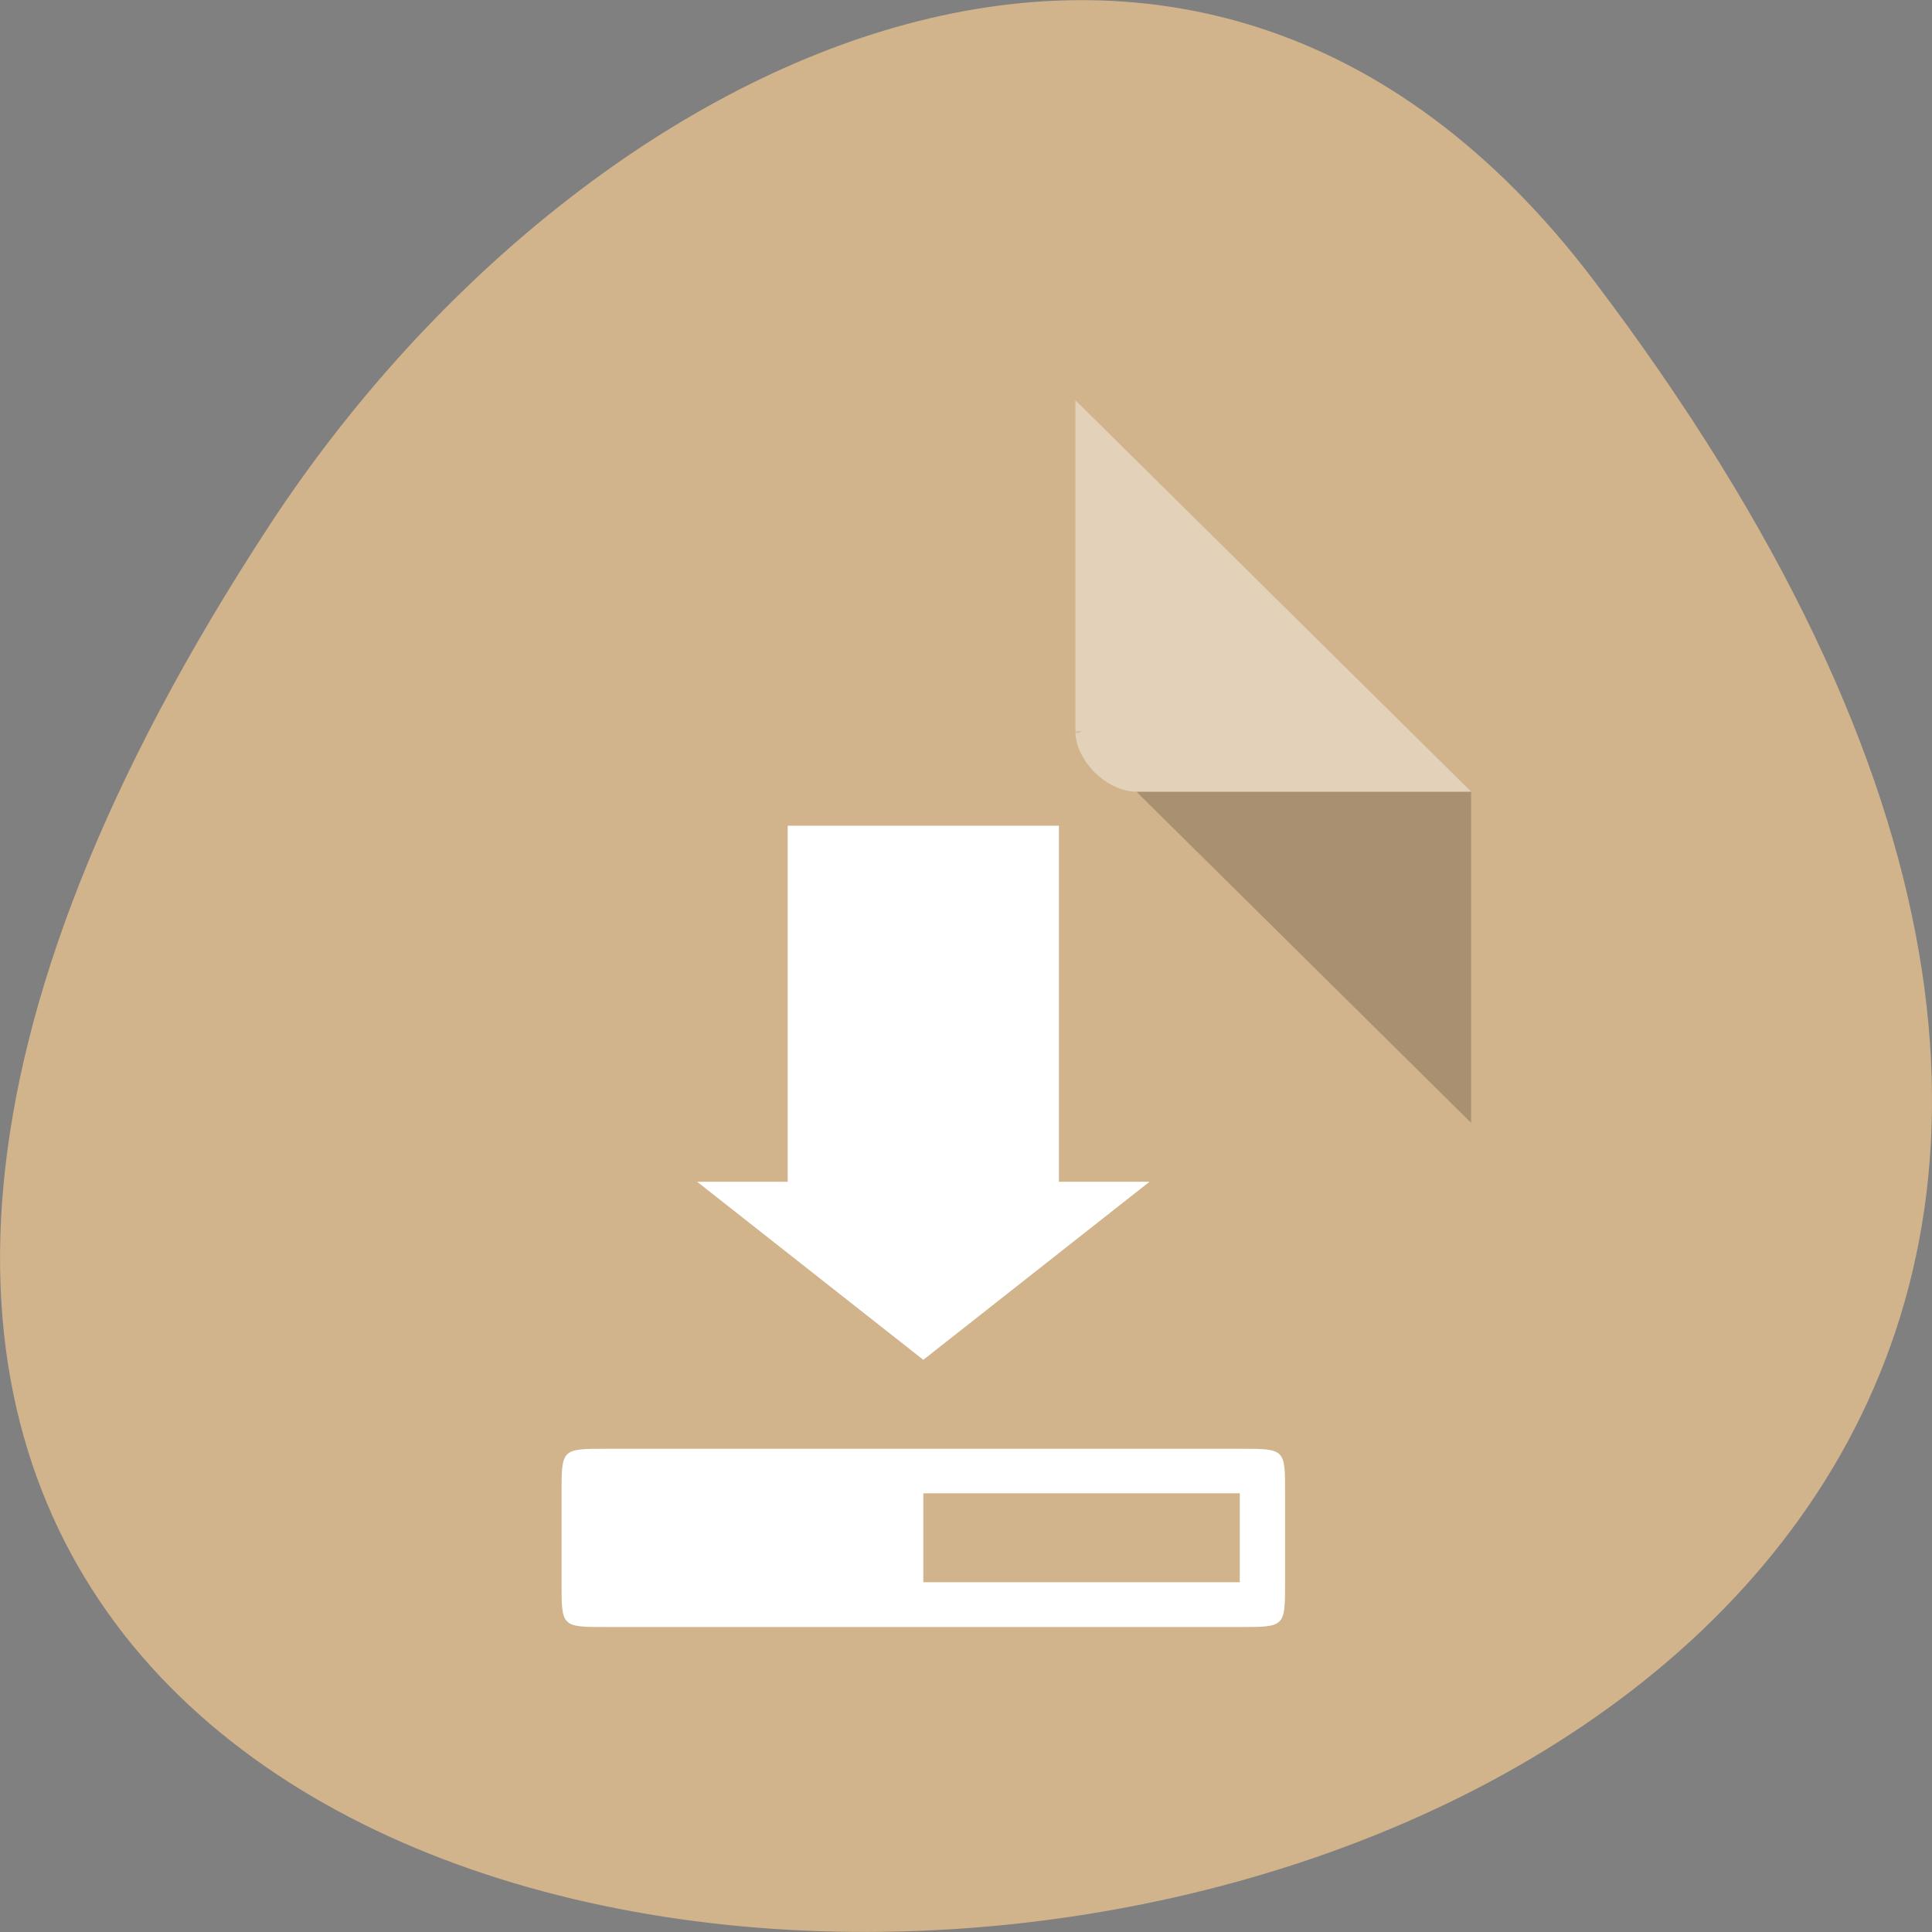<svg xmlns="http://www.w3.org/2000/svg" viewBox="0 0 32 32"><rect x="0" y="0" width="32" height="32" fill="#808080" stroke="none"/><path d="m 26.395 4.641 c 25.23 33.297 -44.195 38.027 -21.918 4.039 c 5.082 -7.746 15.238 -12.855 21.918 -4.039" style="fill:#d1b38c"/><path d="m 17.812 12.113 l 0.031 0.031 l 0.082 -0.031 m 0.898 1 l 5.543 5.484 v -5.484" style="fill-opacity:0.196"/><g style="fill:#fff"><path d="m 17.812 6.629 l 6.555 6.484 h -5.543 c -0.492 0 -1.012 -0.516 -1.012 -1 v -5.484" style="fill-opacity:0.392"/><path d="m 13.047 13.676 h 4.492 v 5.898 h 1.5 l -3.746 2.949 l -3.746 -2.949 h 1.5"/><path d="m 9.301 24.734 v 1.473 c 0 0.742 -0.004 0.742 0.75 0.742 h 10.484 c 0.75 0 0.75 0 0.75 -0.742 v -1.473 c 0 -0.738 0.004 -0.738 -0.75 -0.738 h -10.484 c -0.75 0 -0.75 0 -0.75 0.738 m 5.992 0 h 5.242 v 1.473 h -5.242"/></g></svg>
